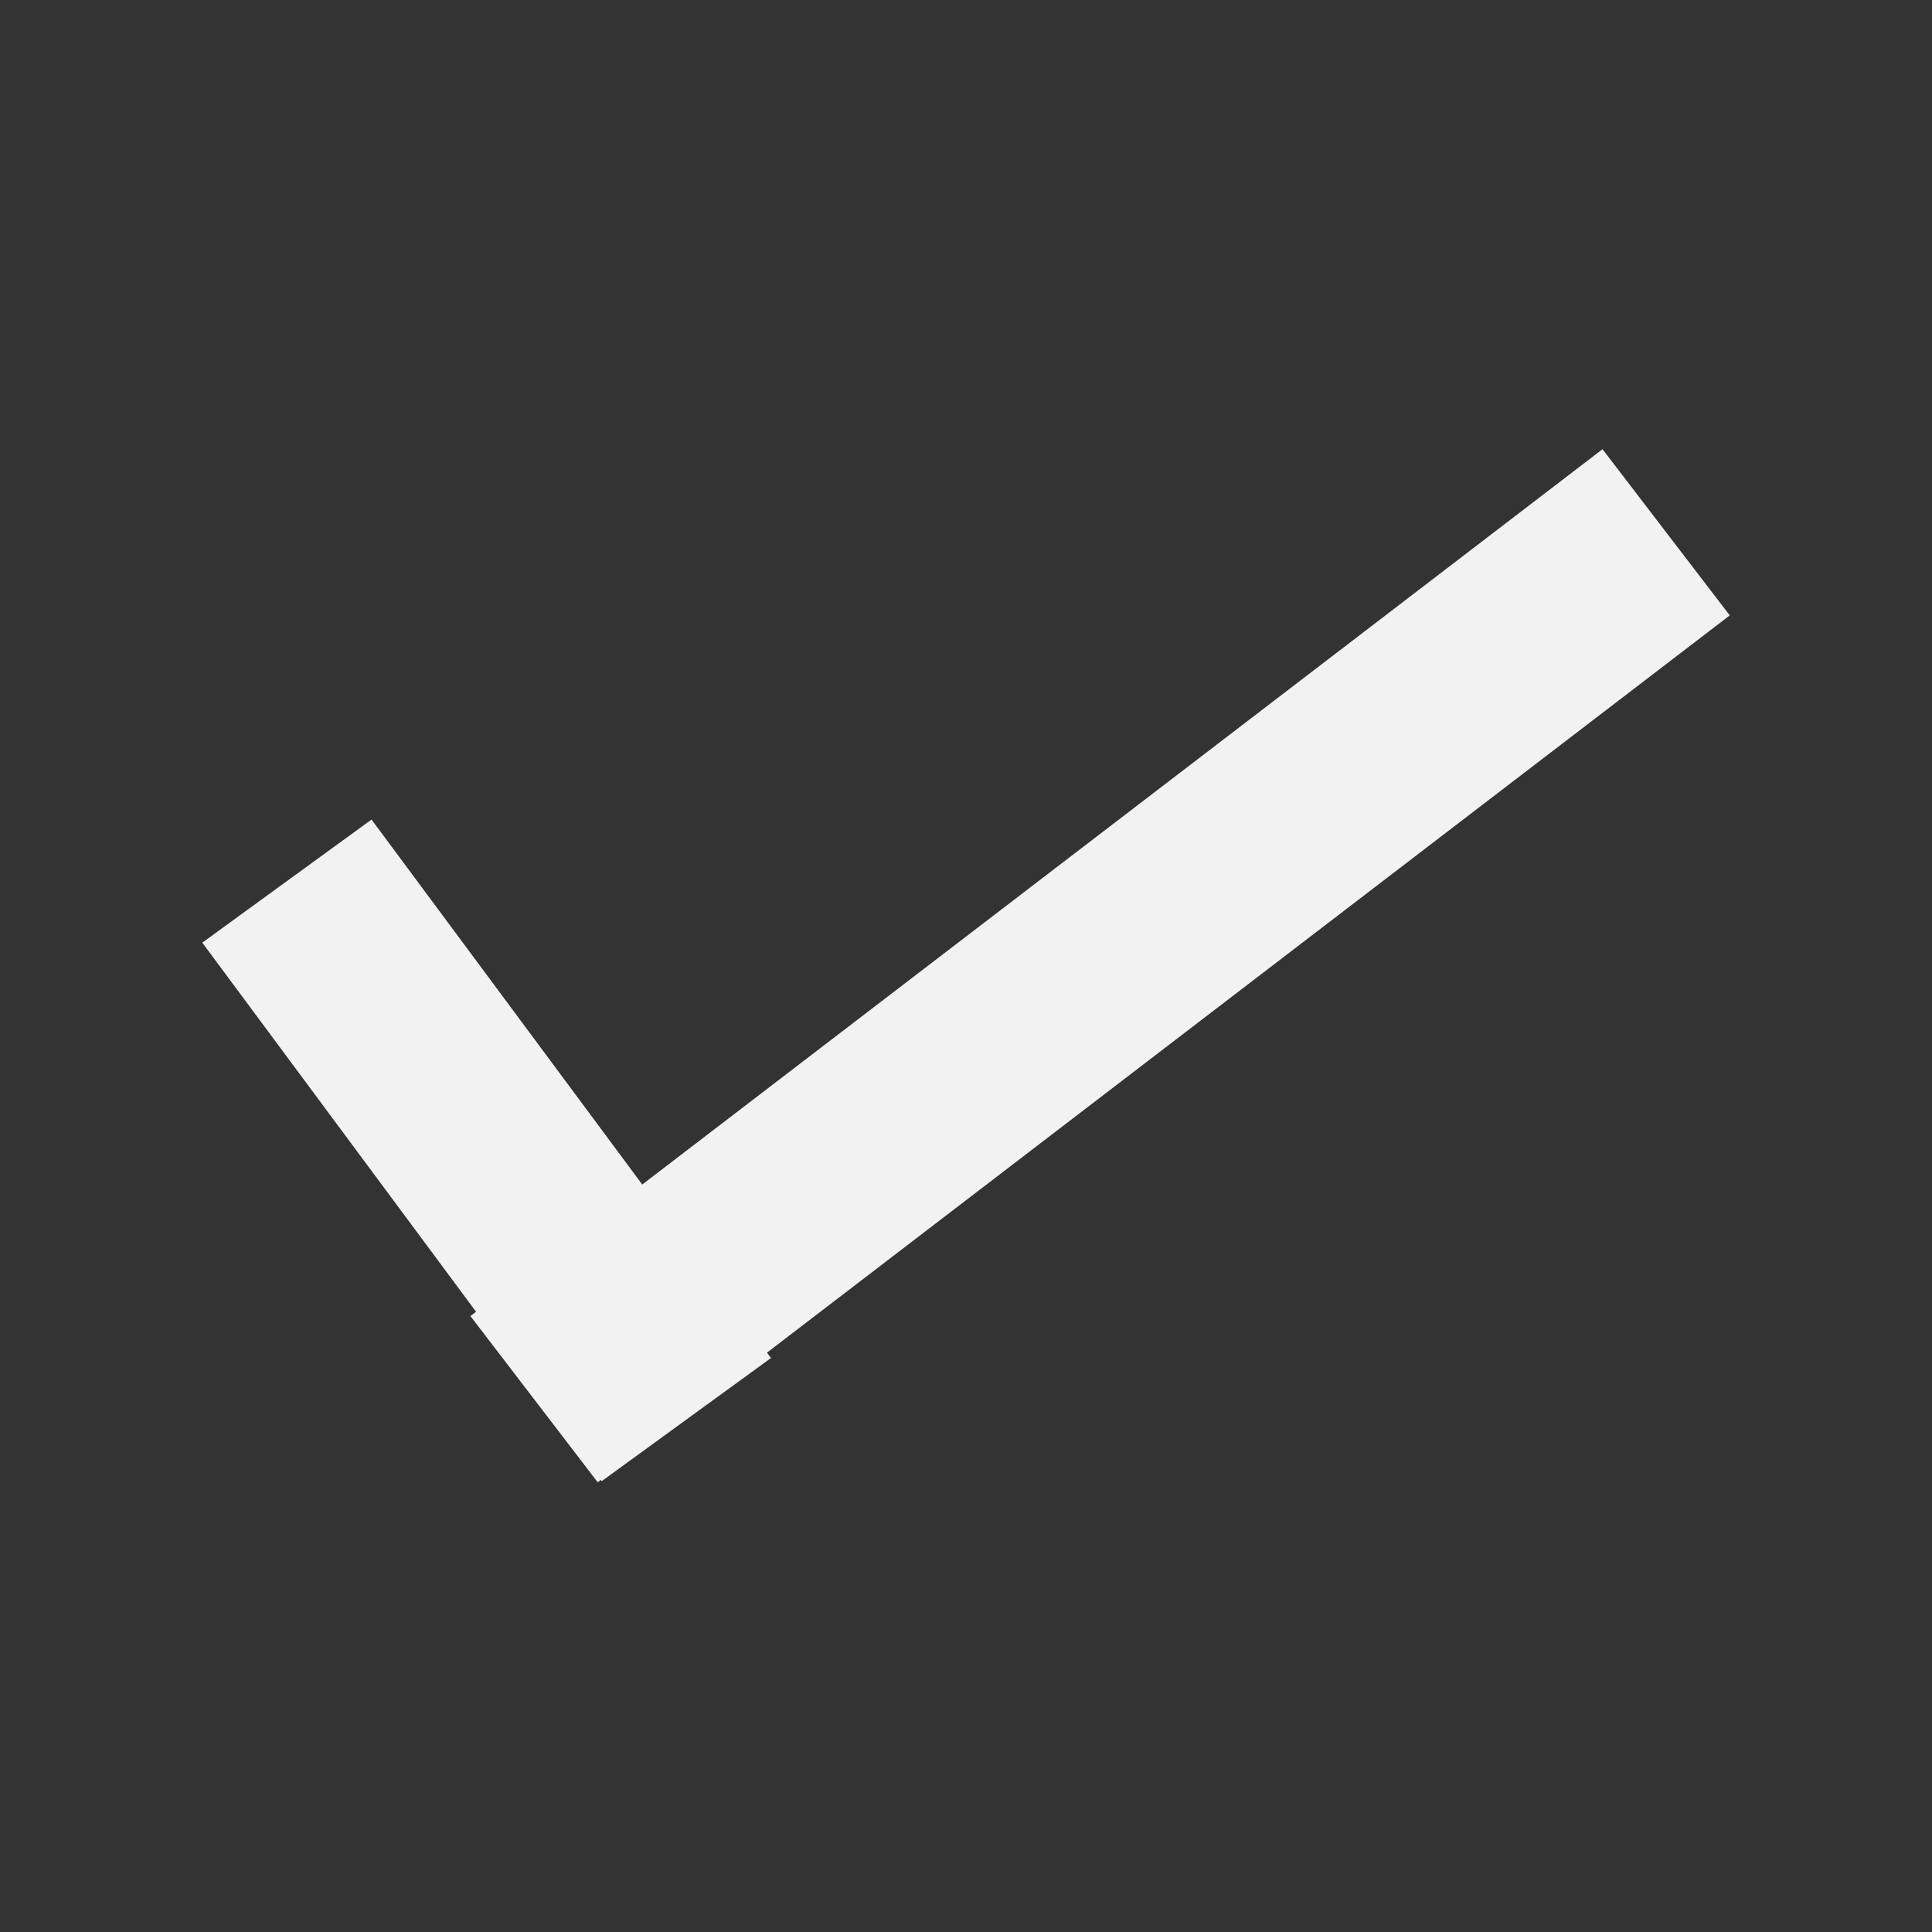 <?xml version="1.0" encoding="utf-8"?>
<!-- Generator: Adobe Illustrator 15.1.0, SVG Export Plug-In . SVG Version: 6.00 Build 0)  -->
<!DOCTYPE svg PUBLIC "-//W3C//DTD SVG 1.1//EN" "http://www.w3.org/Graphics/SVG/1.1/DTD/svg11.dtd">
<svg version="1.1" id="Layer_1" xmlns="http://www.w3.org/2000/svg" xmlns:xlink="http://www.w3.org/1999/xlink" x="0px" y="0px"
	 width="50px" height="50px" viewBox="0 0 50 50" enable-background="new 0 0 50 50" xml:space="preserve">
<rect x="0" y="0" width="50" height="50" fill="#333333" stroke="none"/>
<g>
	
		<rect x="10.018" y="22.292" transform="matrix(0.794 -0.608 0.608 0.794 -9.333 22.451)" fill="#F2F2F2" width="36.899" height="5.417"/>
	<polygon fill="#F2F2F2" points="5.235,24.396 15.572,38.332 19.952,35.146 9.615,21.21 	"/>
</g>
</svg>
